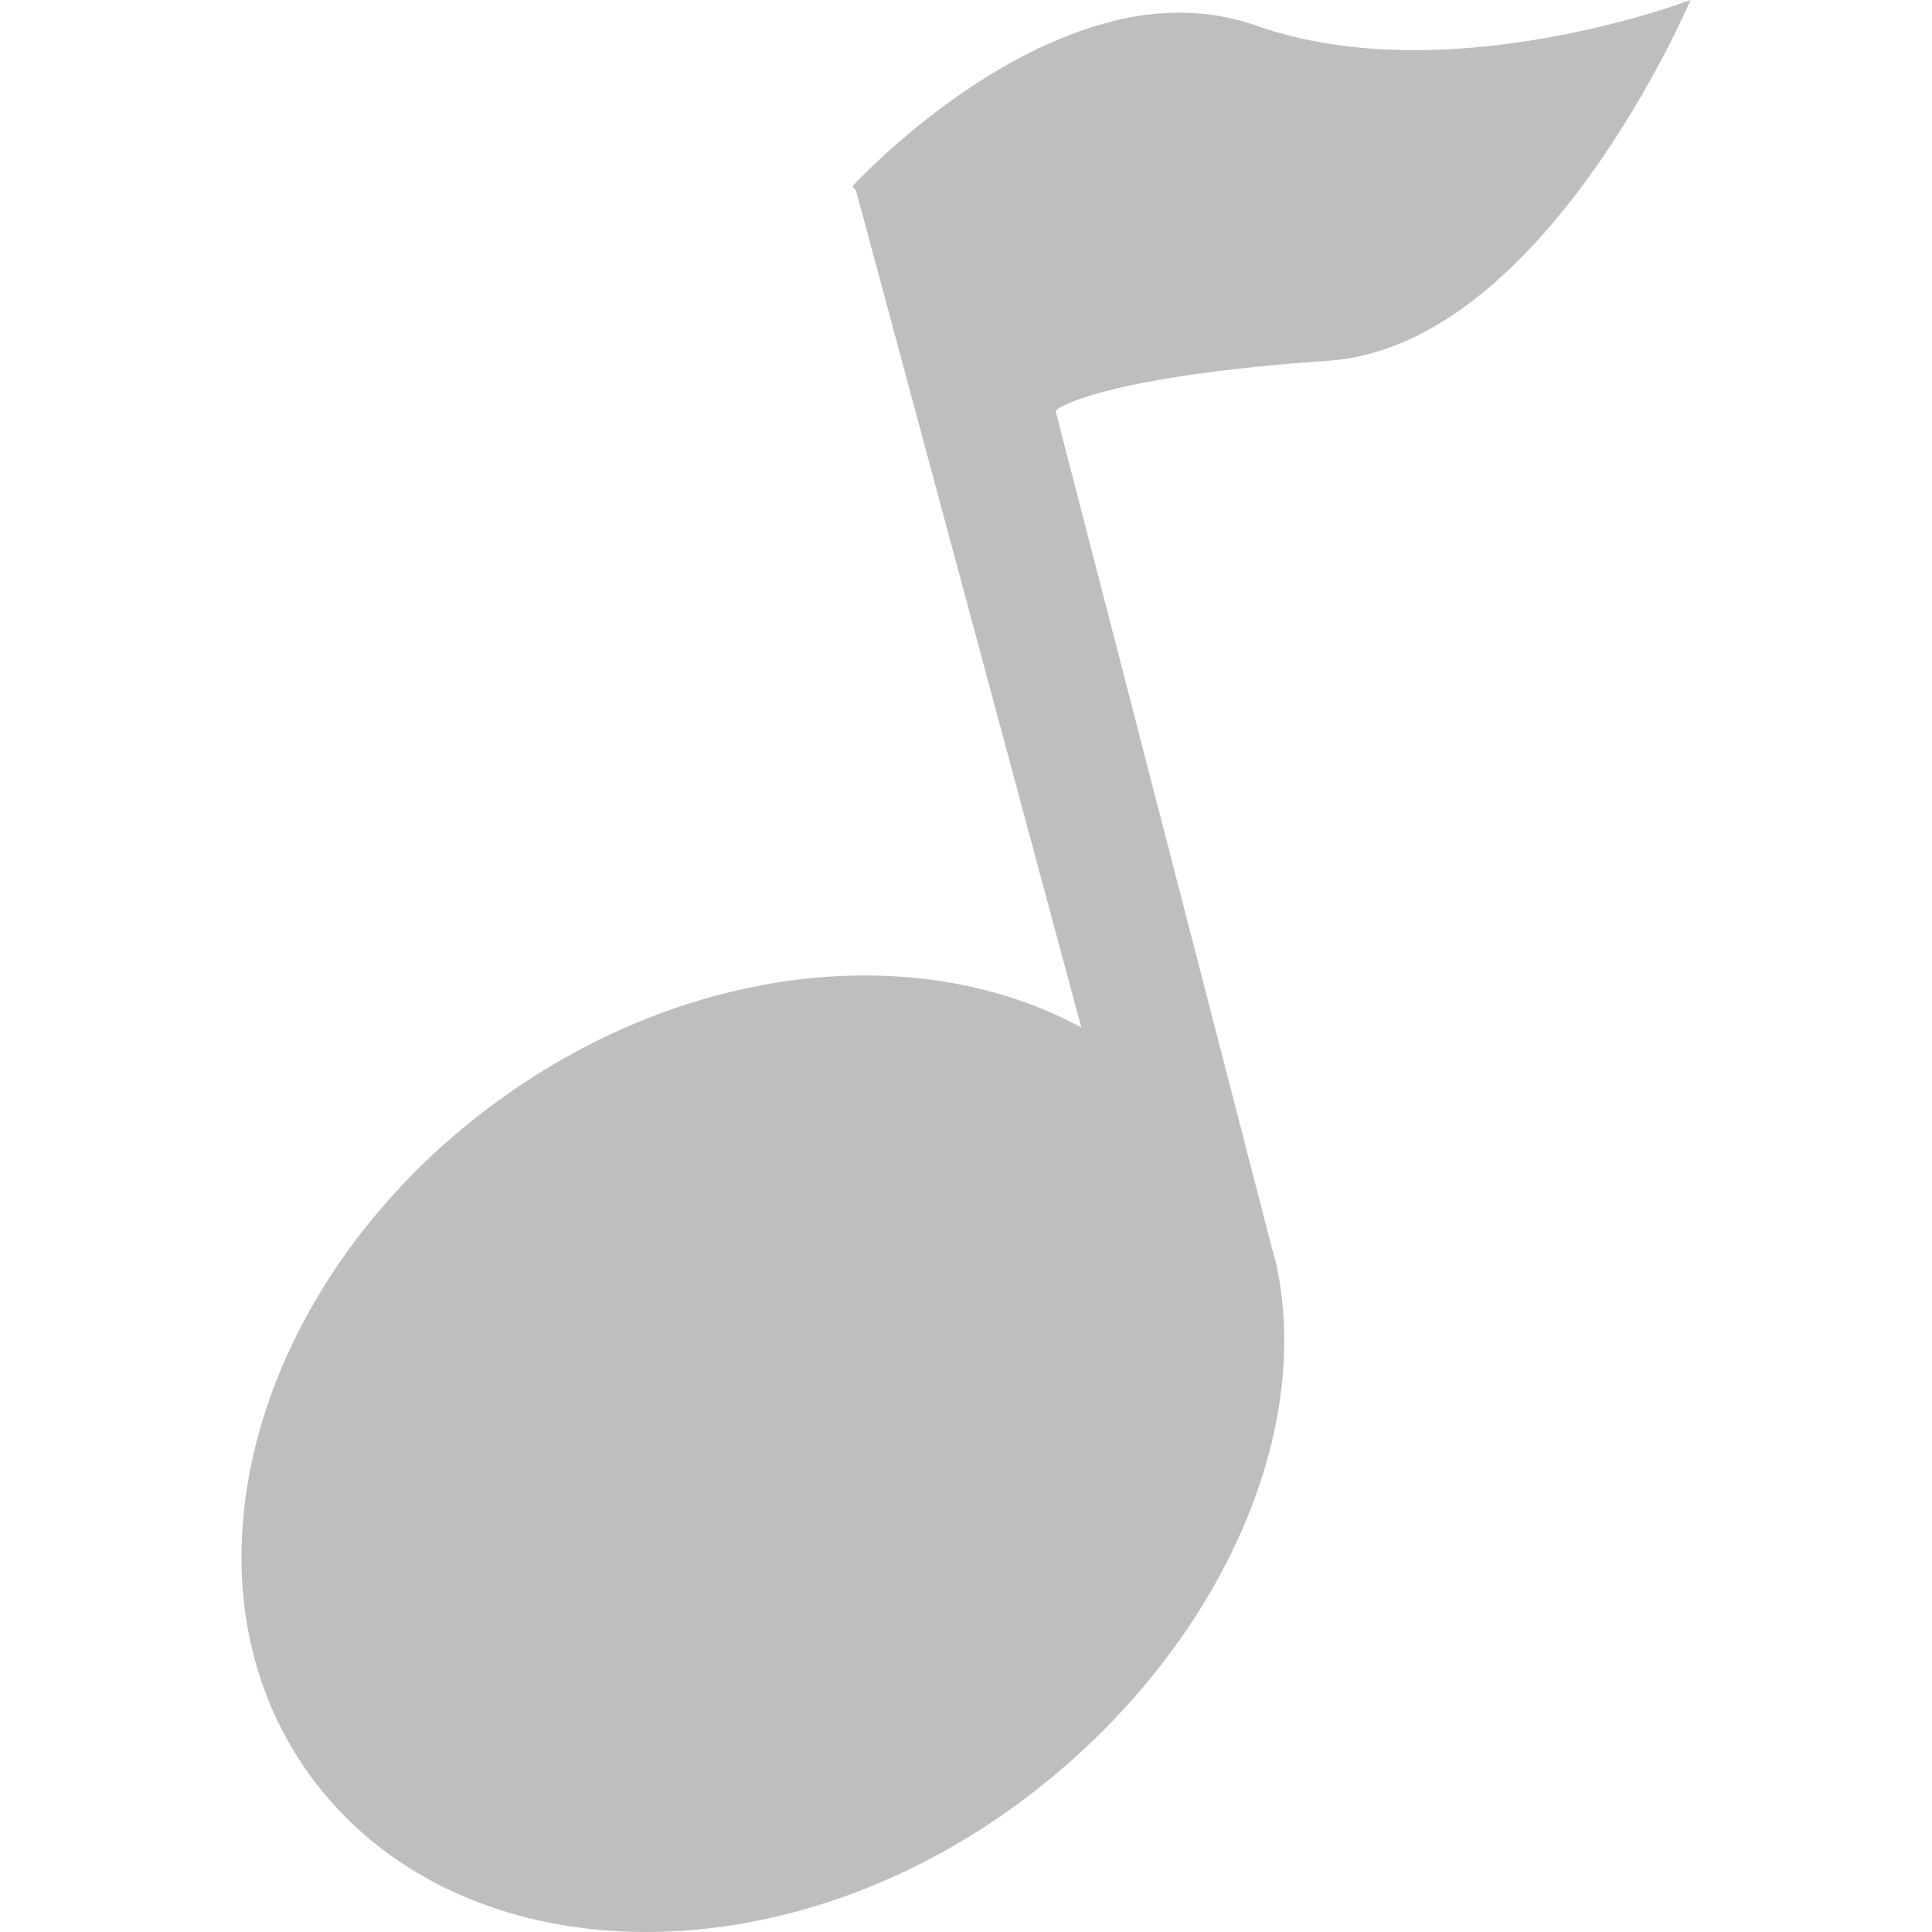 <?xml version="1.0" encoding="UTF-8" standalone="no"?>
<svg
   xmlns:dc="http://purl.org/dc/elements/1.1/"
   xmlns:cc="http://creativecommons.org/ns#"
   xmlns:rdf="http://www.w3.org/1999/02/22-rdf-syntax-ns#"
   xmlns:svg="http://www.w3.org/2000/svg"
   xmlns="http://www.w3.org/2000/svg"
   xmlns:sodipodi="http://sodipodi.sourceforge.net/DTD/sodipodi-0.dtd"
   xmlns:inkscape="http://www.inkscape.org/namespaces/inkscape"
   viewBox="0 0 16 16"
   id="svg2008"
   version="1.1"
   inkscape:version="0.91 r"
   sodipodi:docname="audio-x-generic-symbolic.svg">
  <defs
     id="defs2016" />
  <sodipodi:namedview
     pagecolor="#ffffff"
     bordercolor="#666666"
     borderopacity="1"
     objecttolerance="10"
     gridtolerance="10"
     guidetolerance="10"
     inkscape:pageopacity="0"
     inkscape:pageshadow="2"
     inkscape:window-width="640"
     inkscape:window-height="480"
     id="namedview2014" />
  <g
     transform="translate(0 -1036.362)"
     id="g2010">
    <path
       style="fill:#bebebe"
       d="m 9.202,1036.542 c -1.165,0.293 -2.143,1.363 -2.143,1.363 l 0.03,0.034 1.866,6.932 c -1.334,-0.724 -3.239,-0.542 -4.817,0.598 -2.038,1.473 -2.747,3.984 -1.567,5.601 1.18,1.617 3.783,1.731 5.821,0.258 1.606,-1.161 2.501,-2.991 2.178,-4.494 -0.01,-0.047 -0.025,-0.091 -0.037,-0.137 l -1.791,-6.931 c 0.042,-0.061 0.564,-0.301 2.256,-0.416 1.79,-0.121 3.002,-2.988 3.002,-2.988 0,0 -2.013,0.771 -3.597,0.212 -0.396,-0.14 -0.813,-0.133 -1.201,-0.034 z"
       id="path2012" />
  </g>
</svg>
